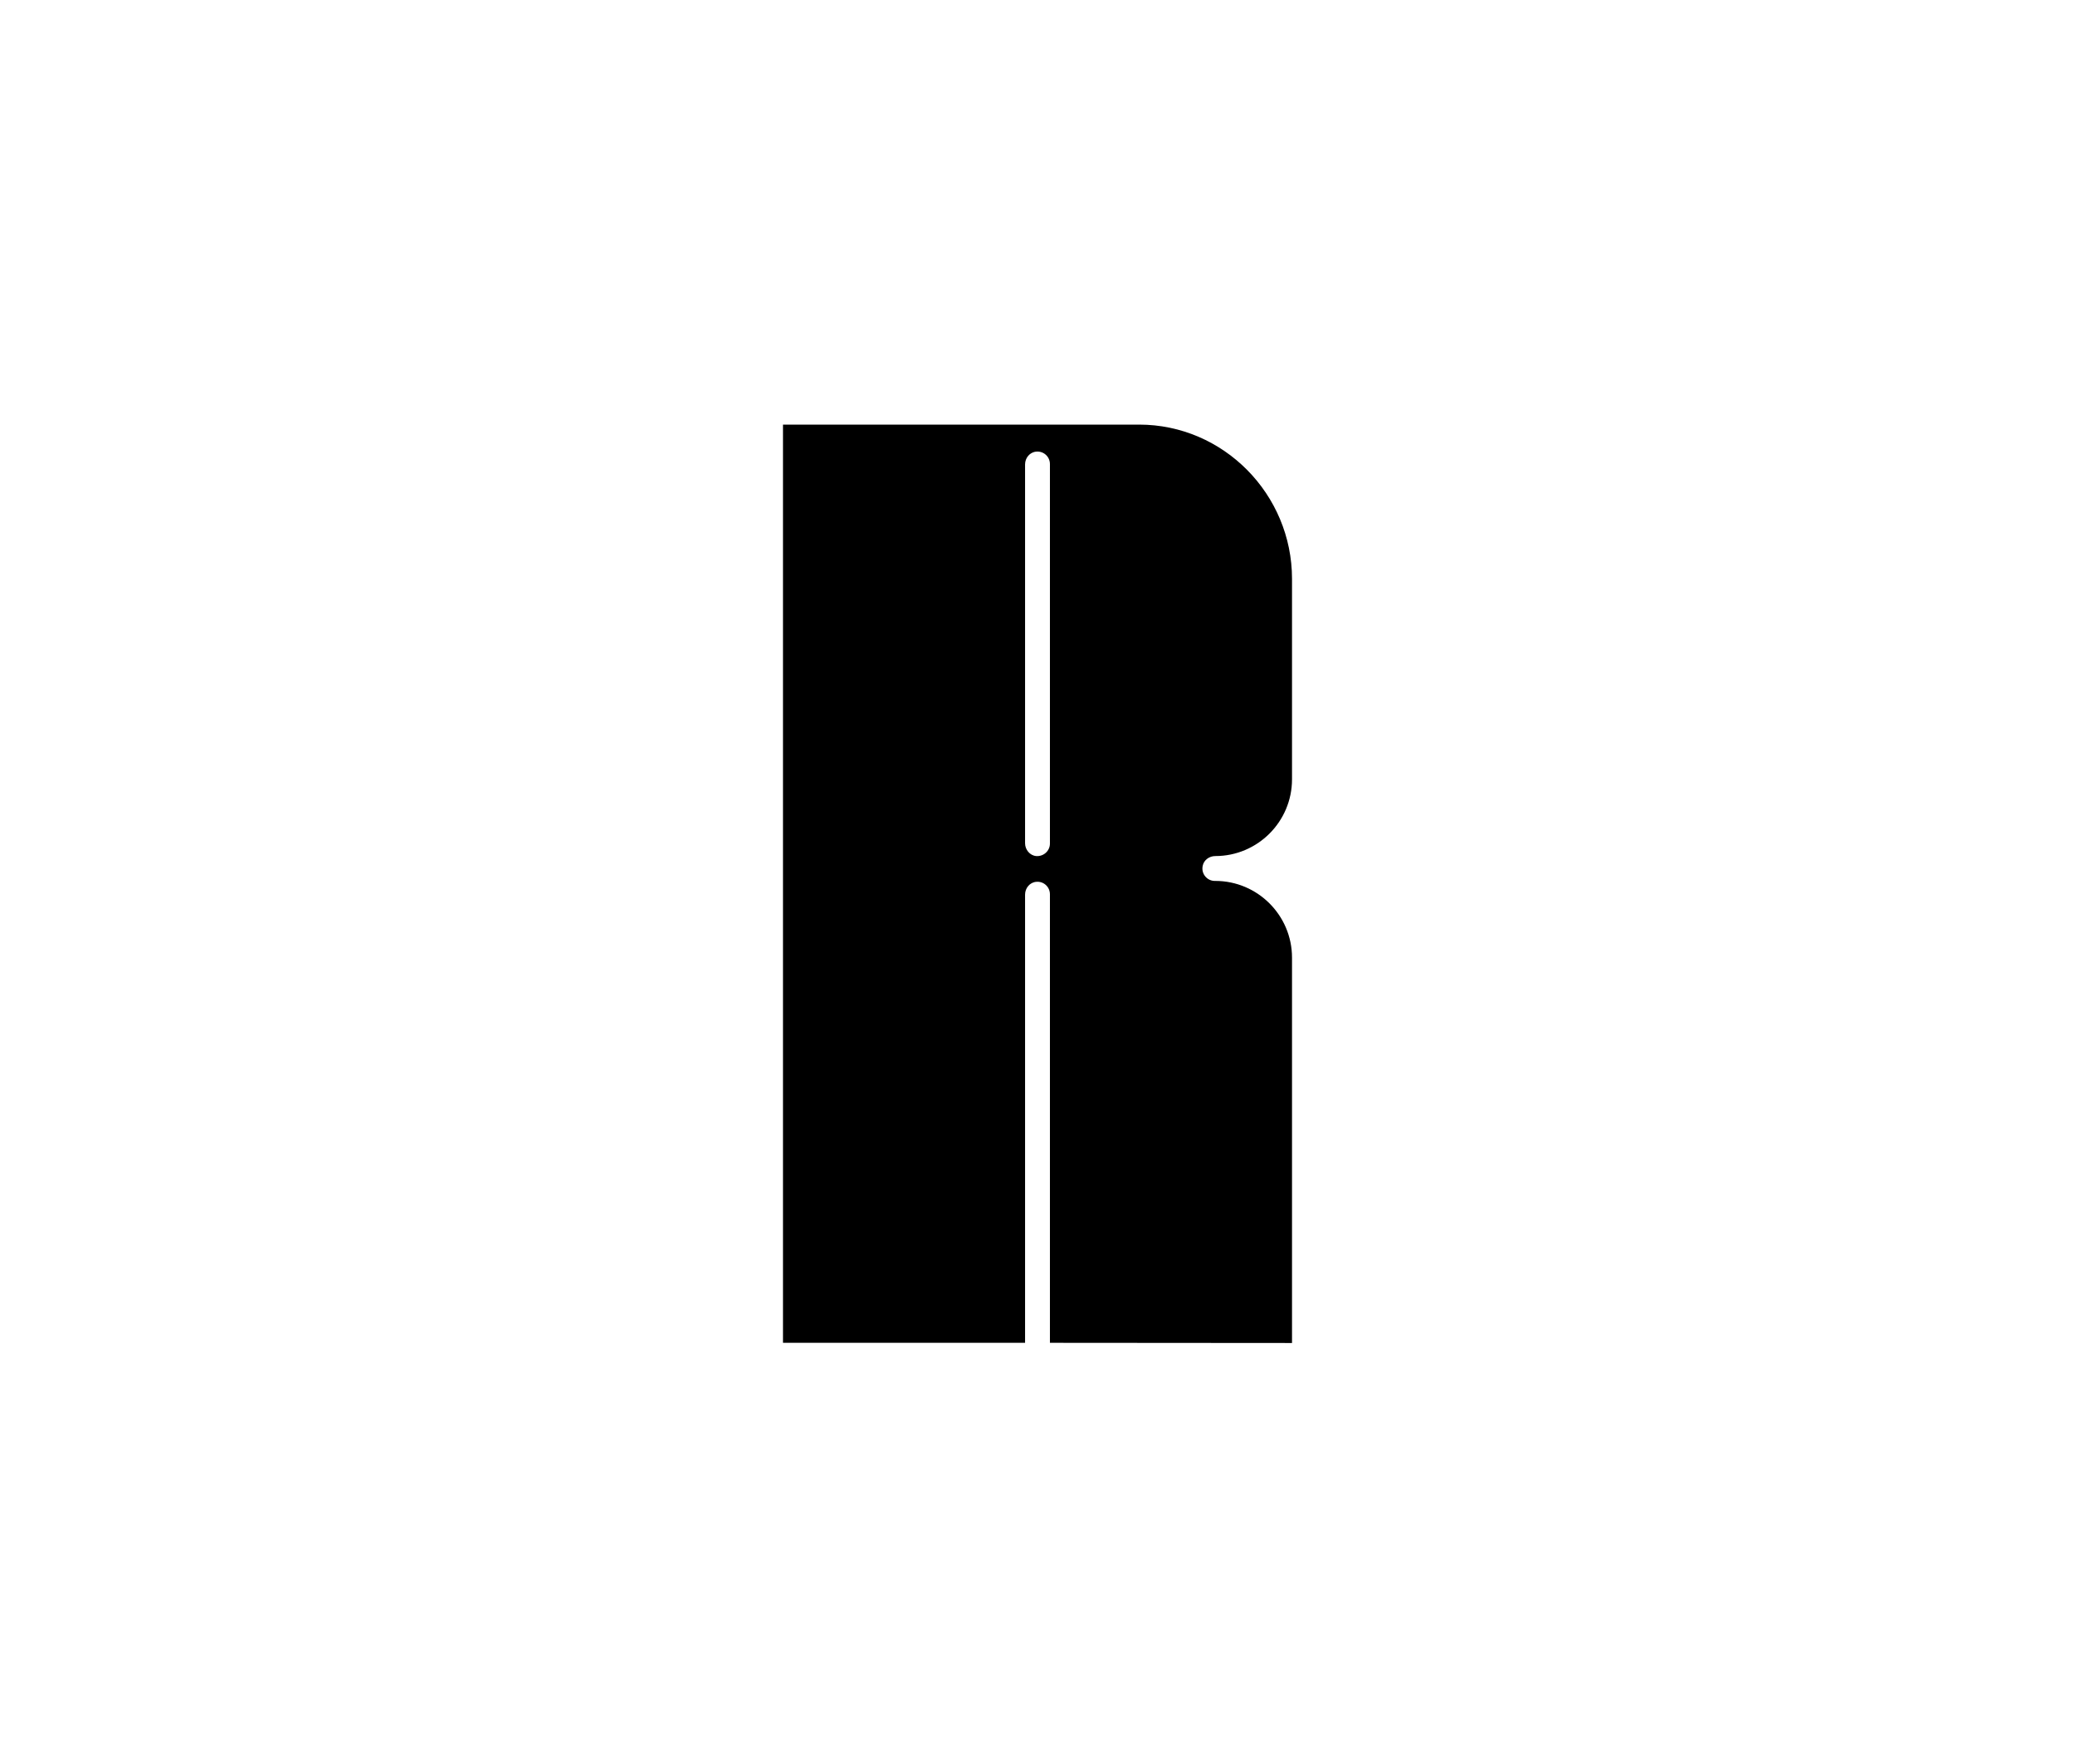 <?xml version="1.0" encoding="utf-8"?>
<!-- Generator: Adobe Illustrator 25.0.0, SVG Export Plug-In . SVG Version: 6.00 Build 0)  -->
<svg version="1.1" id="Layer_1" xmlns="http://www.w3.org/2000/svg" xmlns:xlink="http://www.w3.org/1999/xlink" x="0px" y="0px"
	 viewBox="0 0 1152 979" style="enable-background:new 0 0 1152 979;" xml:space="preserve">
<style type="text/css">
	.st0{fill:none;}
	.st1{display:none;}
</style>
<g>
	<path class="st0" d="M576,250.6c-3.8,0-6.9,3.1-6.9,6.9v210.8c0,3.8,3.1,6.9,6.9,6.9c3.8,0,6.9-3.1,6.9-6.9V257.5
		C582.9,253.7,579.8,250.6,576,250.6z"/>
	<path class="st1" d="M667.6,481.4c0.3-3.6,3.6-6.2,7.1-6.2H702c8.5,0,15.4-6.9,15.4-15.4V321.3c0-46.9-38-84.9-84.9-84.9H441.2
		v508.9h127.9V496.6c0-3.6,2.6-6.8,6.2-7.1c4.1-0.4,7.6,2.8,7.6,6.9v249l134.4,0.1v-241c0-8.5-6.9-15.4-15.4-15.4h-27.5
		C670.4,489,667.2,485.5,667.6,481.4z M582.9,468.3c0,4-3.5,7.2-7.6,6.9c-3.6-0.3-6.2-3.6-6.2-7.1V257.8c0-3.6,2.6-6.8,6.2-7.1
		c4.1-0.4,7.6,2.8,7.6,6.9V468.3z"/>
	<path d="M667.7,480.7c0.6-3.3,3.7-5.5,7-5.5l0,0c23.5,0,42.6-19.1,42.6-42.6V321.3c0-46.9-38-85.6-84.9-85.6H434.7v509.7h134.4
		V496.6c0-3.6,2.6-6.8,6.2-7.1c4.1-0.4,7.6,2.8,7.6,6.9v249l134.4,0.1V531.6c0-23.5-19.1-42.6-42.6-42.6h-0.3
		C670.2,489,666.8,485.1,667.7,480.7z M582.9,468.3c0,4-3.5,7.2-7.6,6.9c-3.6-0.3-6.2-3.6-6.2-7.1V257.8c0-3.6,2.6-6.8,6.2-7.1
		c4.1-0.4,7.6,2.8,7.6,6.9V468.3z"/>
</g>
</svg>
